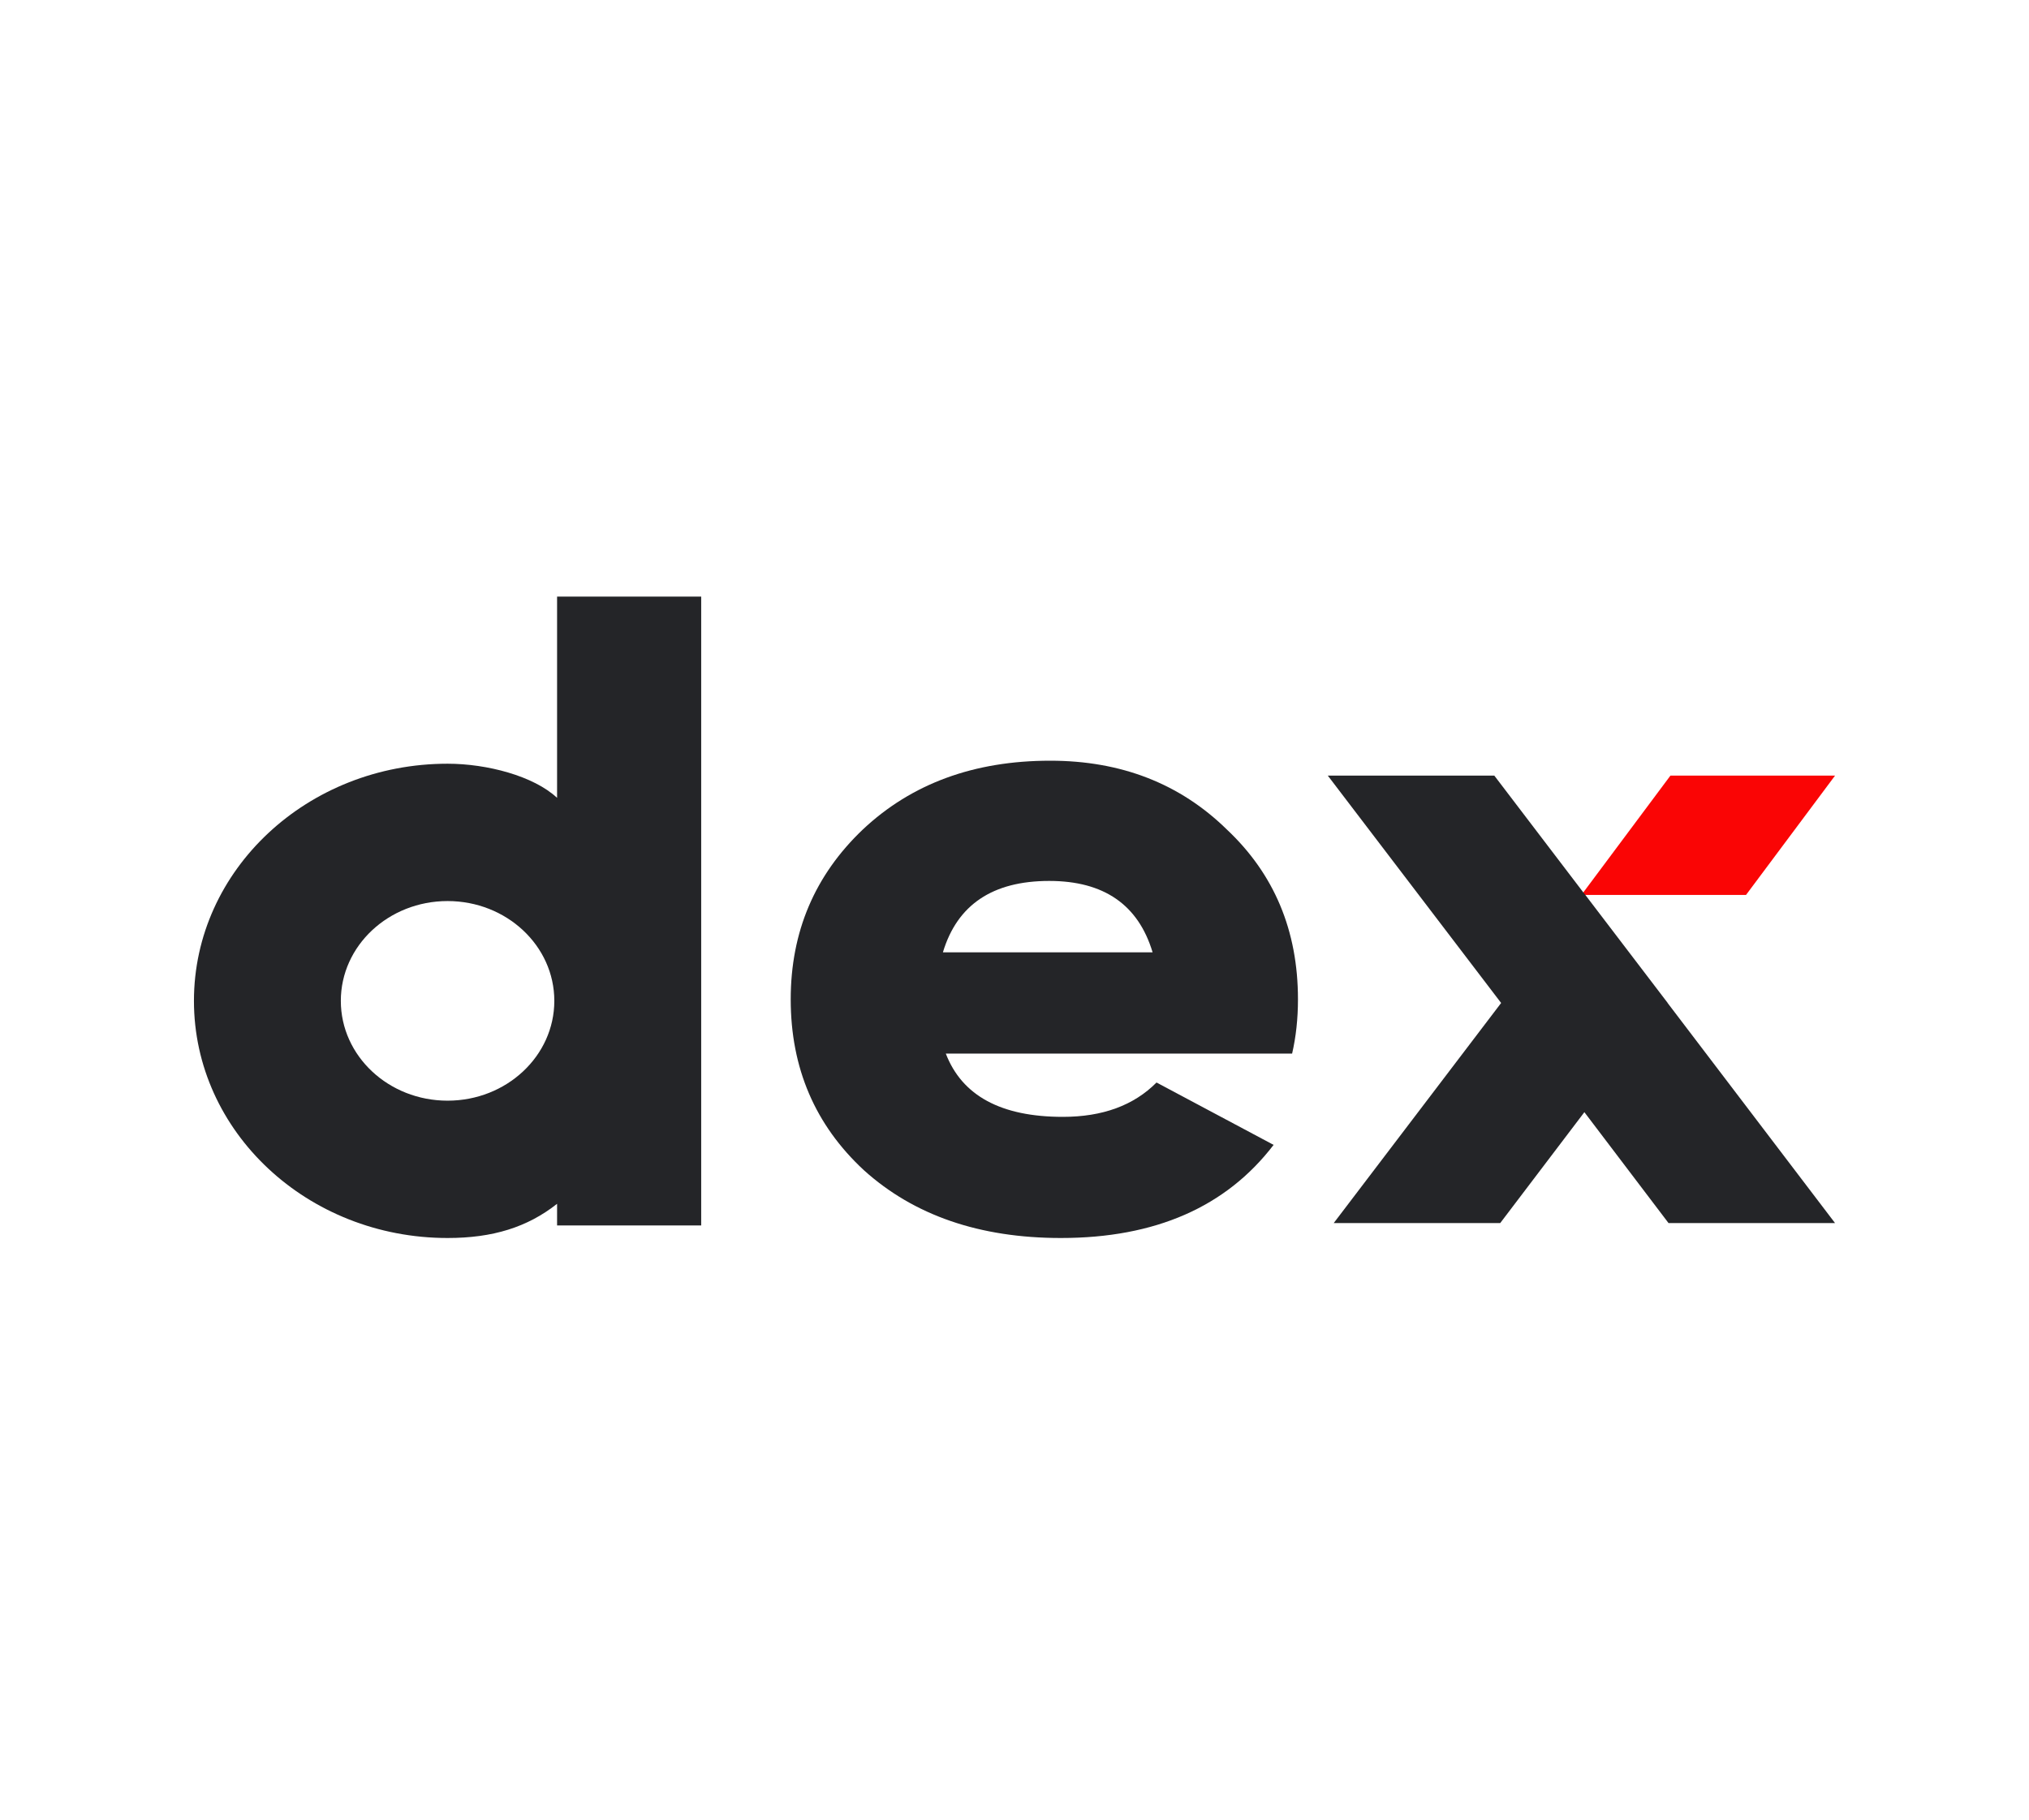 <svg width="136" height="122" viewBox="0 0 136 122" fill="none" xmlns="http://www.w3.org/2000/svg">
<g clip-path="url(#clip0_521_1600)">
<path d="M86.608 70.637H63.396C64.485 73.464 67.101 74.878 71.243 74.878C73.902 74.878 75.993 74.112 77.52 72.575L85.367 76.757C82.183 80.92 77.431 83 71.111 83C65.663 83 61.26 81.484 57.904 78.454C54.636 75.424 53 71.607 53 67C53 62.475 54.612 58.678 57.839 55.607C61.108 52.535 65.292 51 70.393 51C75.143 51 79.089 52.535 82.227 55.607C85.409 58.597 87 62.393 87 67C87 68.294 86.869 69.505 86.608 70.637ZM63.201 63.848H77.257C76.299 60.657 73.989 59.061 70.327 59.061C66.535 59.061 64.159 60.657 63.201 63.848Z" fill="#242528"/>
<path d="M106 60H117.032L123 52H111.965L106 60Z" fill="#FA0505"/>
<path d="M123 82H111.839L106.198 74.564L100.556 82H89.396L100.618 67.243L100.615 67.239L89 52H100.161L106.194 59.92L106.198 59.924L106.201 59.92L111.781 67.239L111.777 67.243L123 82Z" fill="#242528"/>
<path d="M47 67.101C47 67.1 47 67.1 47 67.099V40H37.34V53.491C35.771 52.024 32.641 51.202 30 51.202C20.611 51.202 13 58.32 13 67.101C13 75.882 20.611 83 30 83C33.025 83 35.343 82.283 37.34 80.707V82.157H47V67.103C47 67.102 47 67.102 47 67.101ZM30 73.793C26.048 73.793 22.845 70.796 22.845 67.101C22.845 63.406 26.048 60.41 30 60.41C33.951 60.41 37.155 63.406 37.155 67.101C37.155 70.796 33.951 73.793 30 73.793Z" fill="#242528"/>
</g>
<defs>
<clipPath id="clip0_521_1600">
<rect width="110" height="43" fill="white" transform="translate(13 40)"/>
</clipPath>
</defs>
</svg>
